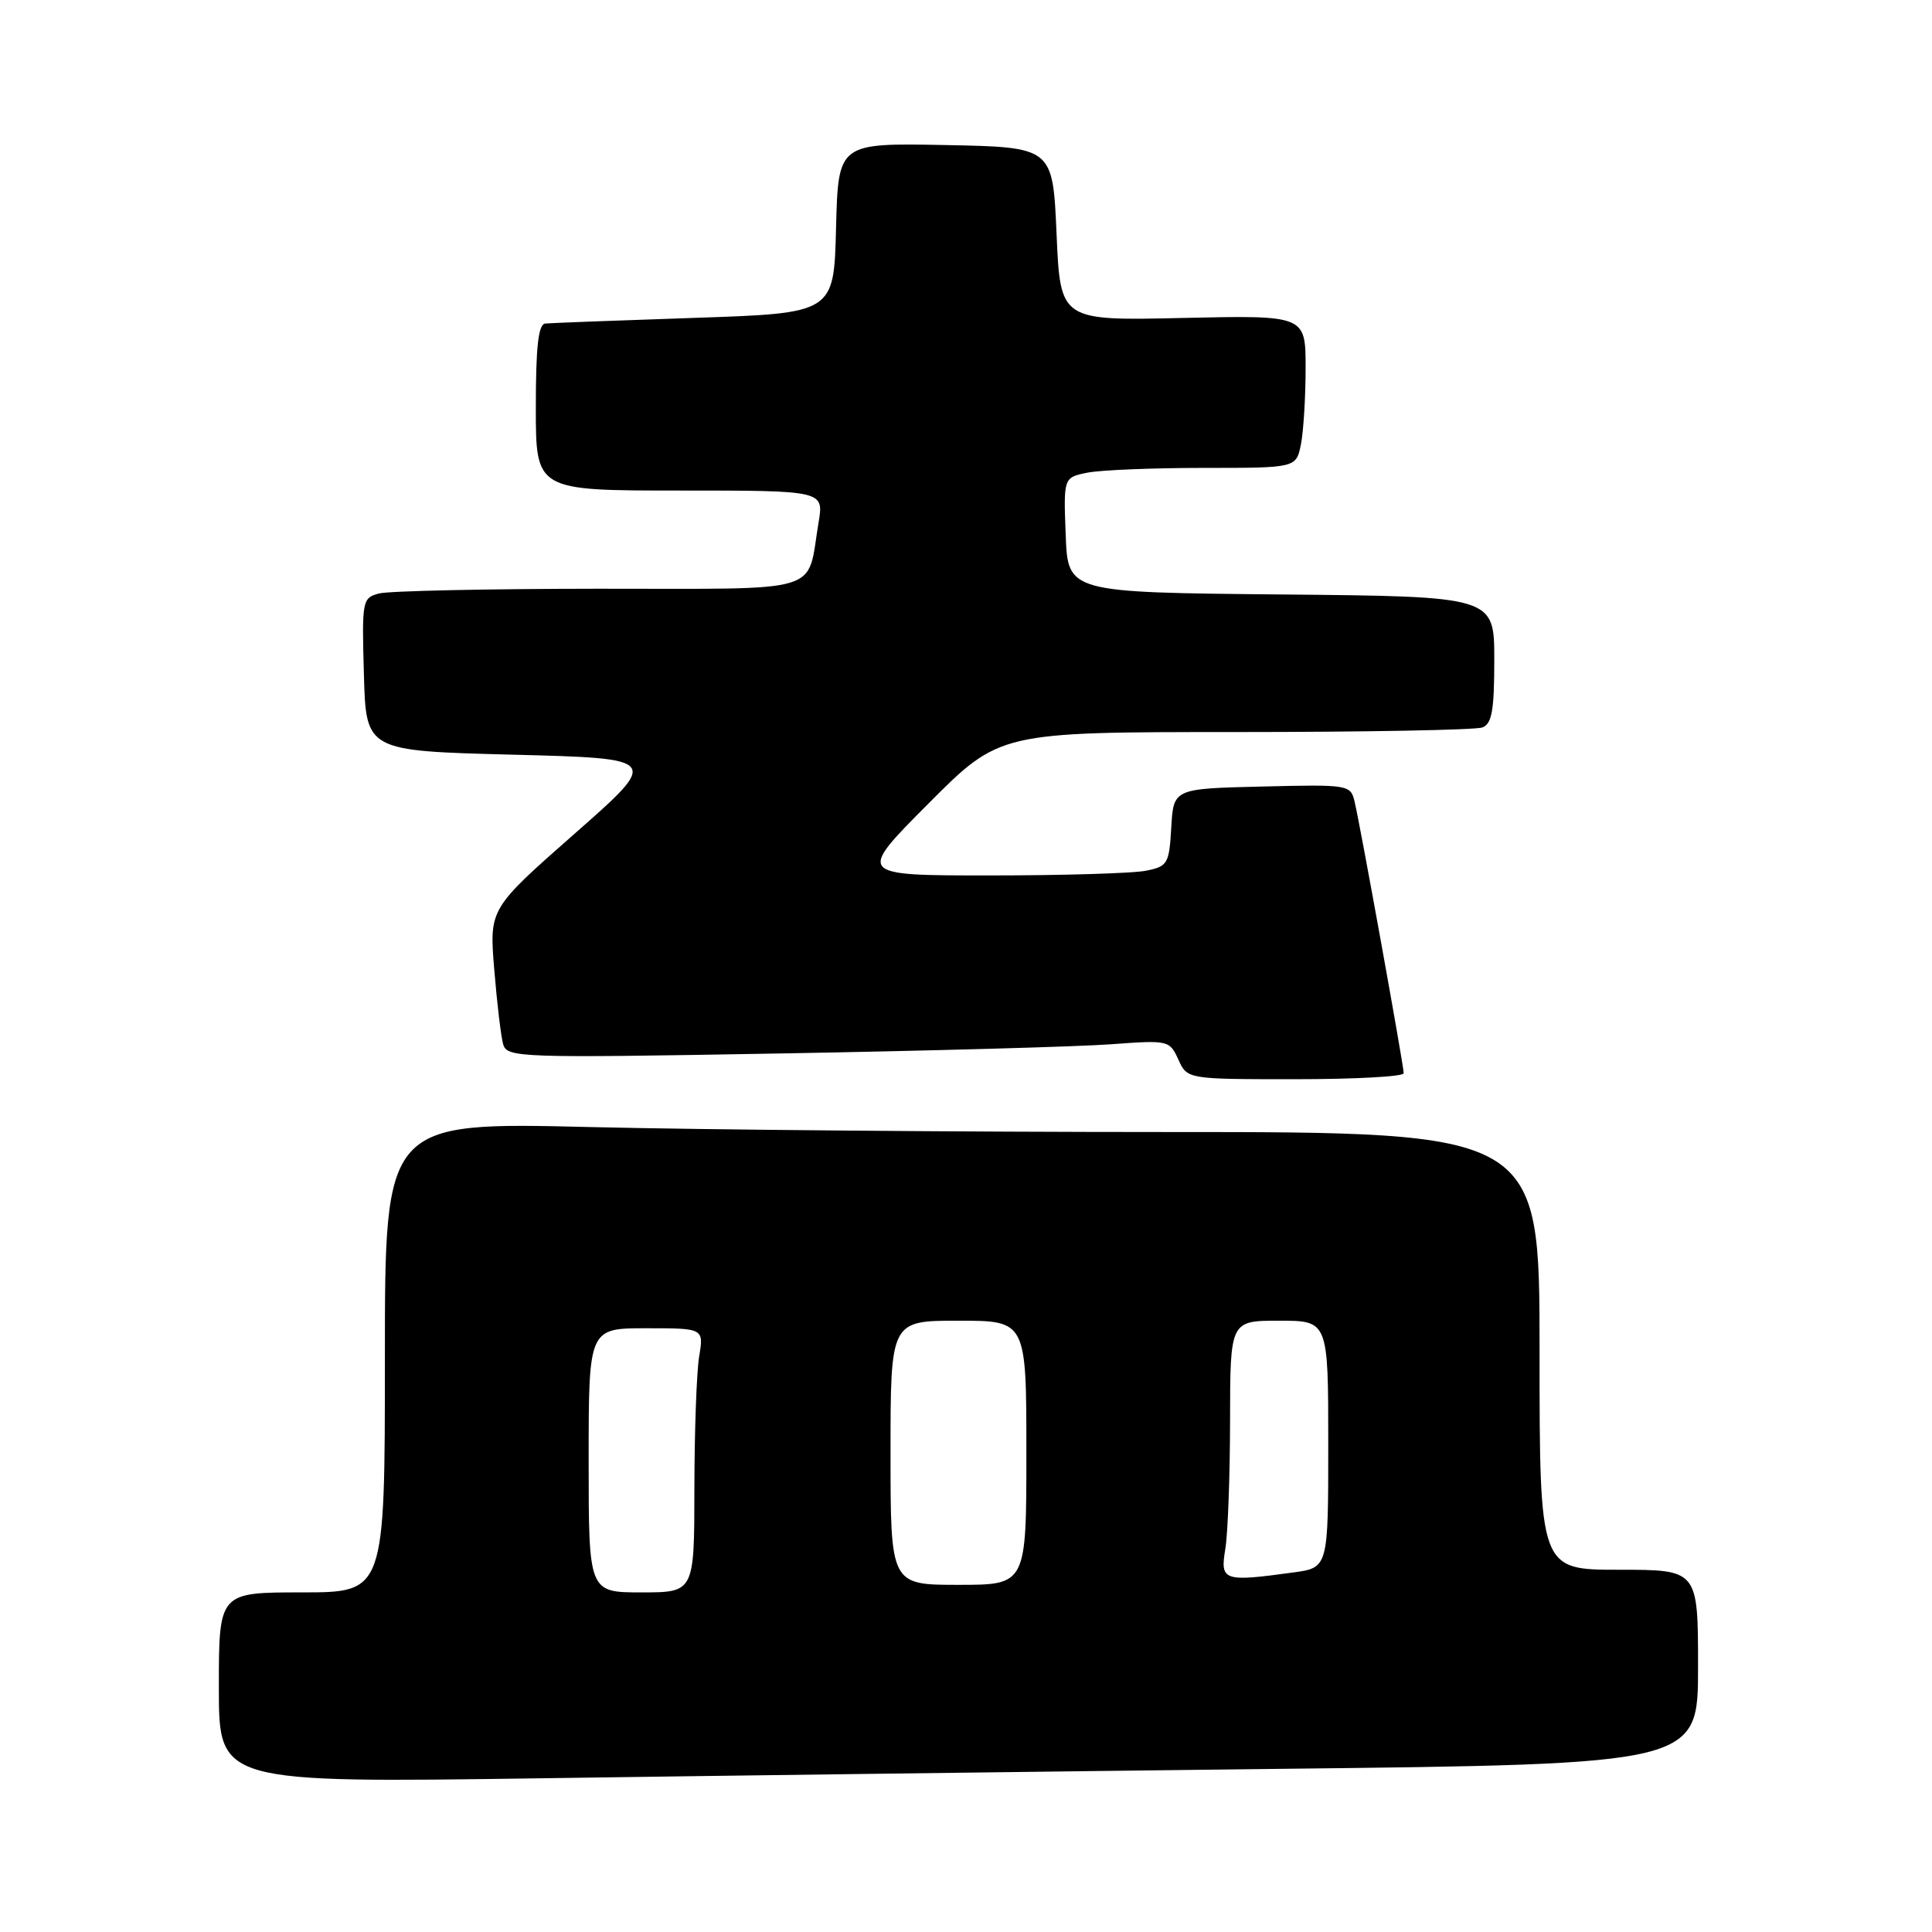 <?xml version="1.0" encoding="UTF-8" standalone="no"?>
<!DOCTYPE svg PUBLIC "-//W3C//DTD SVG 1.1//EN" "http://www.w3.org/Graphics/SVG/1.1/DTD/svg11.dtd" >
<svg xmlns="http://www.w3.org/2000/svg" xmlns:xlink="http://www.w3.org/1999/xlink" version="1.1" viewBox="0 0 256 256">
 <g >
 <path fill="currentColor"
d=" M 169.75 234.38 C 225.00 233.76 225.00 233.76 225.00 220.88 C 225.00 208.00 225.00 208.00 214.50 208.00 C 204.00 208.00 204.00 208.00 204.00 179.00 C 204.00 150.00 204.00 150.00 154.66 150.00 C 127.53 150.00 93.10 149.70 78.16 149.34 C 51.00 148.68 51.00 148.68 51.00 179.84 C 51.00 211.00 51.00 211.00 40.00 211.00 C 29.00 211.00 29.00 211.00 29.00 223.62 C 29.00 236.24 29.00 236.24 71.75 235.63 C 95.26 235.29 139.36 234.73 169.75 234.38 Z  M 186.00 142.21 C 186.00 141.22 180.23 109.29 179.49 106.22 C 178.96 103.98 178.71 103.94 167.22 104.22 C 155.50 104.50 155.50 104.50 155.20 109.63 C 154.92 114.48 154.73 114.80 151.83 115.38 C 150.13 115.72 140.83 116.00 131.14 116.00 C 113.54 116.00 113.54 116.00 123.00 106.50 C 132.46 97.00 132.46 97.00 163.65 97.00 C 180.80 97.00 195.55 96.73 196.42 96.39 C 197.69 95.91 198.00 94.13 198.00 87.41 C 198.00 79.03 198.00 79.03 169.75 78.77 C 141.50 78.50 141.50 78.50 141.21 70.88 C 140.92 63.27 140.92 63.27 144.09 62.63 C 145.83 62.28 152.76 62.00 159.50 62.00 C 171.75 62.00 171.75 62.00 172.38 58.88 C 172.72 57.16 173.00 52.60 173.00 48.76 C 173.00 41.77 173.00 41.77 156.75 42.13 C 140.50 42.50 140.50 42.50 140.00 31.00 C 139.50 19.50 139.50 19.50 125.28 19.22 C 111.07 18.95 111.07 18.95 110.78 30.22 C 110.50 41.50 110.50 41.50 92.00 42.12 C 81.83 42.46 72.94 42.80 72.25 42.87 C 71.33 42.97 71.00 45.93 71.00 54.00 C 71.00 65.00 71.00 65.00 90.09 65.00 C 109.18 65.00 109.18 65.00 108.46 69.25 C 106.86 78.83 109.62 78.00 79.27 78.01 C 64.55 78.02 51.47 78.30 50.22 78.64 C 48.00 79.23 47.94 79.57 48.22 89.38 C 48.50 99.50 48.50 99.50 67.98 100.00 C 87.47 100.50 87.47 100.50 76.15 110.46 C 64.83 120.42 64.83 120.42 65.49 128.46 C 65.85 132.88 66.38 137.34 66.67 138.36 C 67.18 140.15 68.67 140.20 103.35 139.59 C 123.23 139.24 142.98 138.69 147.23 138.37 C 154.82 137.81 154.97 137.84 156.14 140.40 C 157.32 143.00 157.32 143.00 171.66 143.00 C 179.55 143.00 186.00 142.65 186.00 142.21 Z  M 78.00 193.50 C 78.00 176.00 78.00 176.00 85.63 176.00 C 93.26 176.00 93.26 176.00 92.64 179.75 C 92.30 181.81 92.02 189.69 92.01 197.25 C 92.00 211.00 92.00 211.00 85.00 211.00 C 78.00 211.00 78.00 211.00 78.00 193.50 Z  M 118.00 192.50 C 118.00 175.00 118.00 175.00 127.00 175.00 C 136.00 175.00 136.00 175.00 136.00 192.50 C 136.00 210.00 136.00 210.00 127.00 210.00 C 118.00 210.00 118.00 210.00 118.00 192.50 Z  M 162.36 205.25 C 162.70 203.19 162.98 195.54 162.99 188.25 C 163.00 175.00 163.00 175.00 169.50 175.00 C 176.00 175.00 176.00 175.00 176.00 191.36 C 176.00 207.73 176.00 207.73 171.36 208.36 C 162.09 209.63 161.66 209.48 162.36 205.25 Z "/>
</g>
</svg>